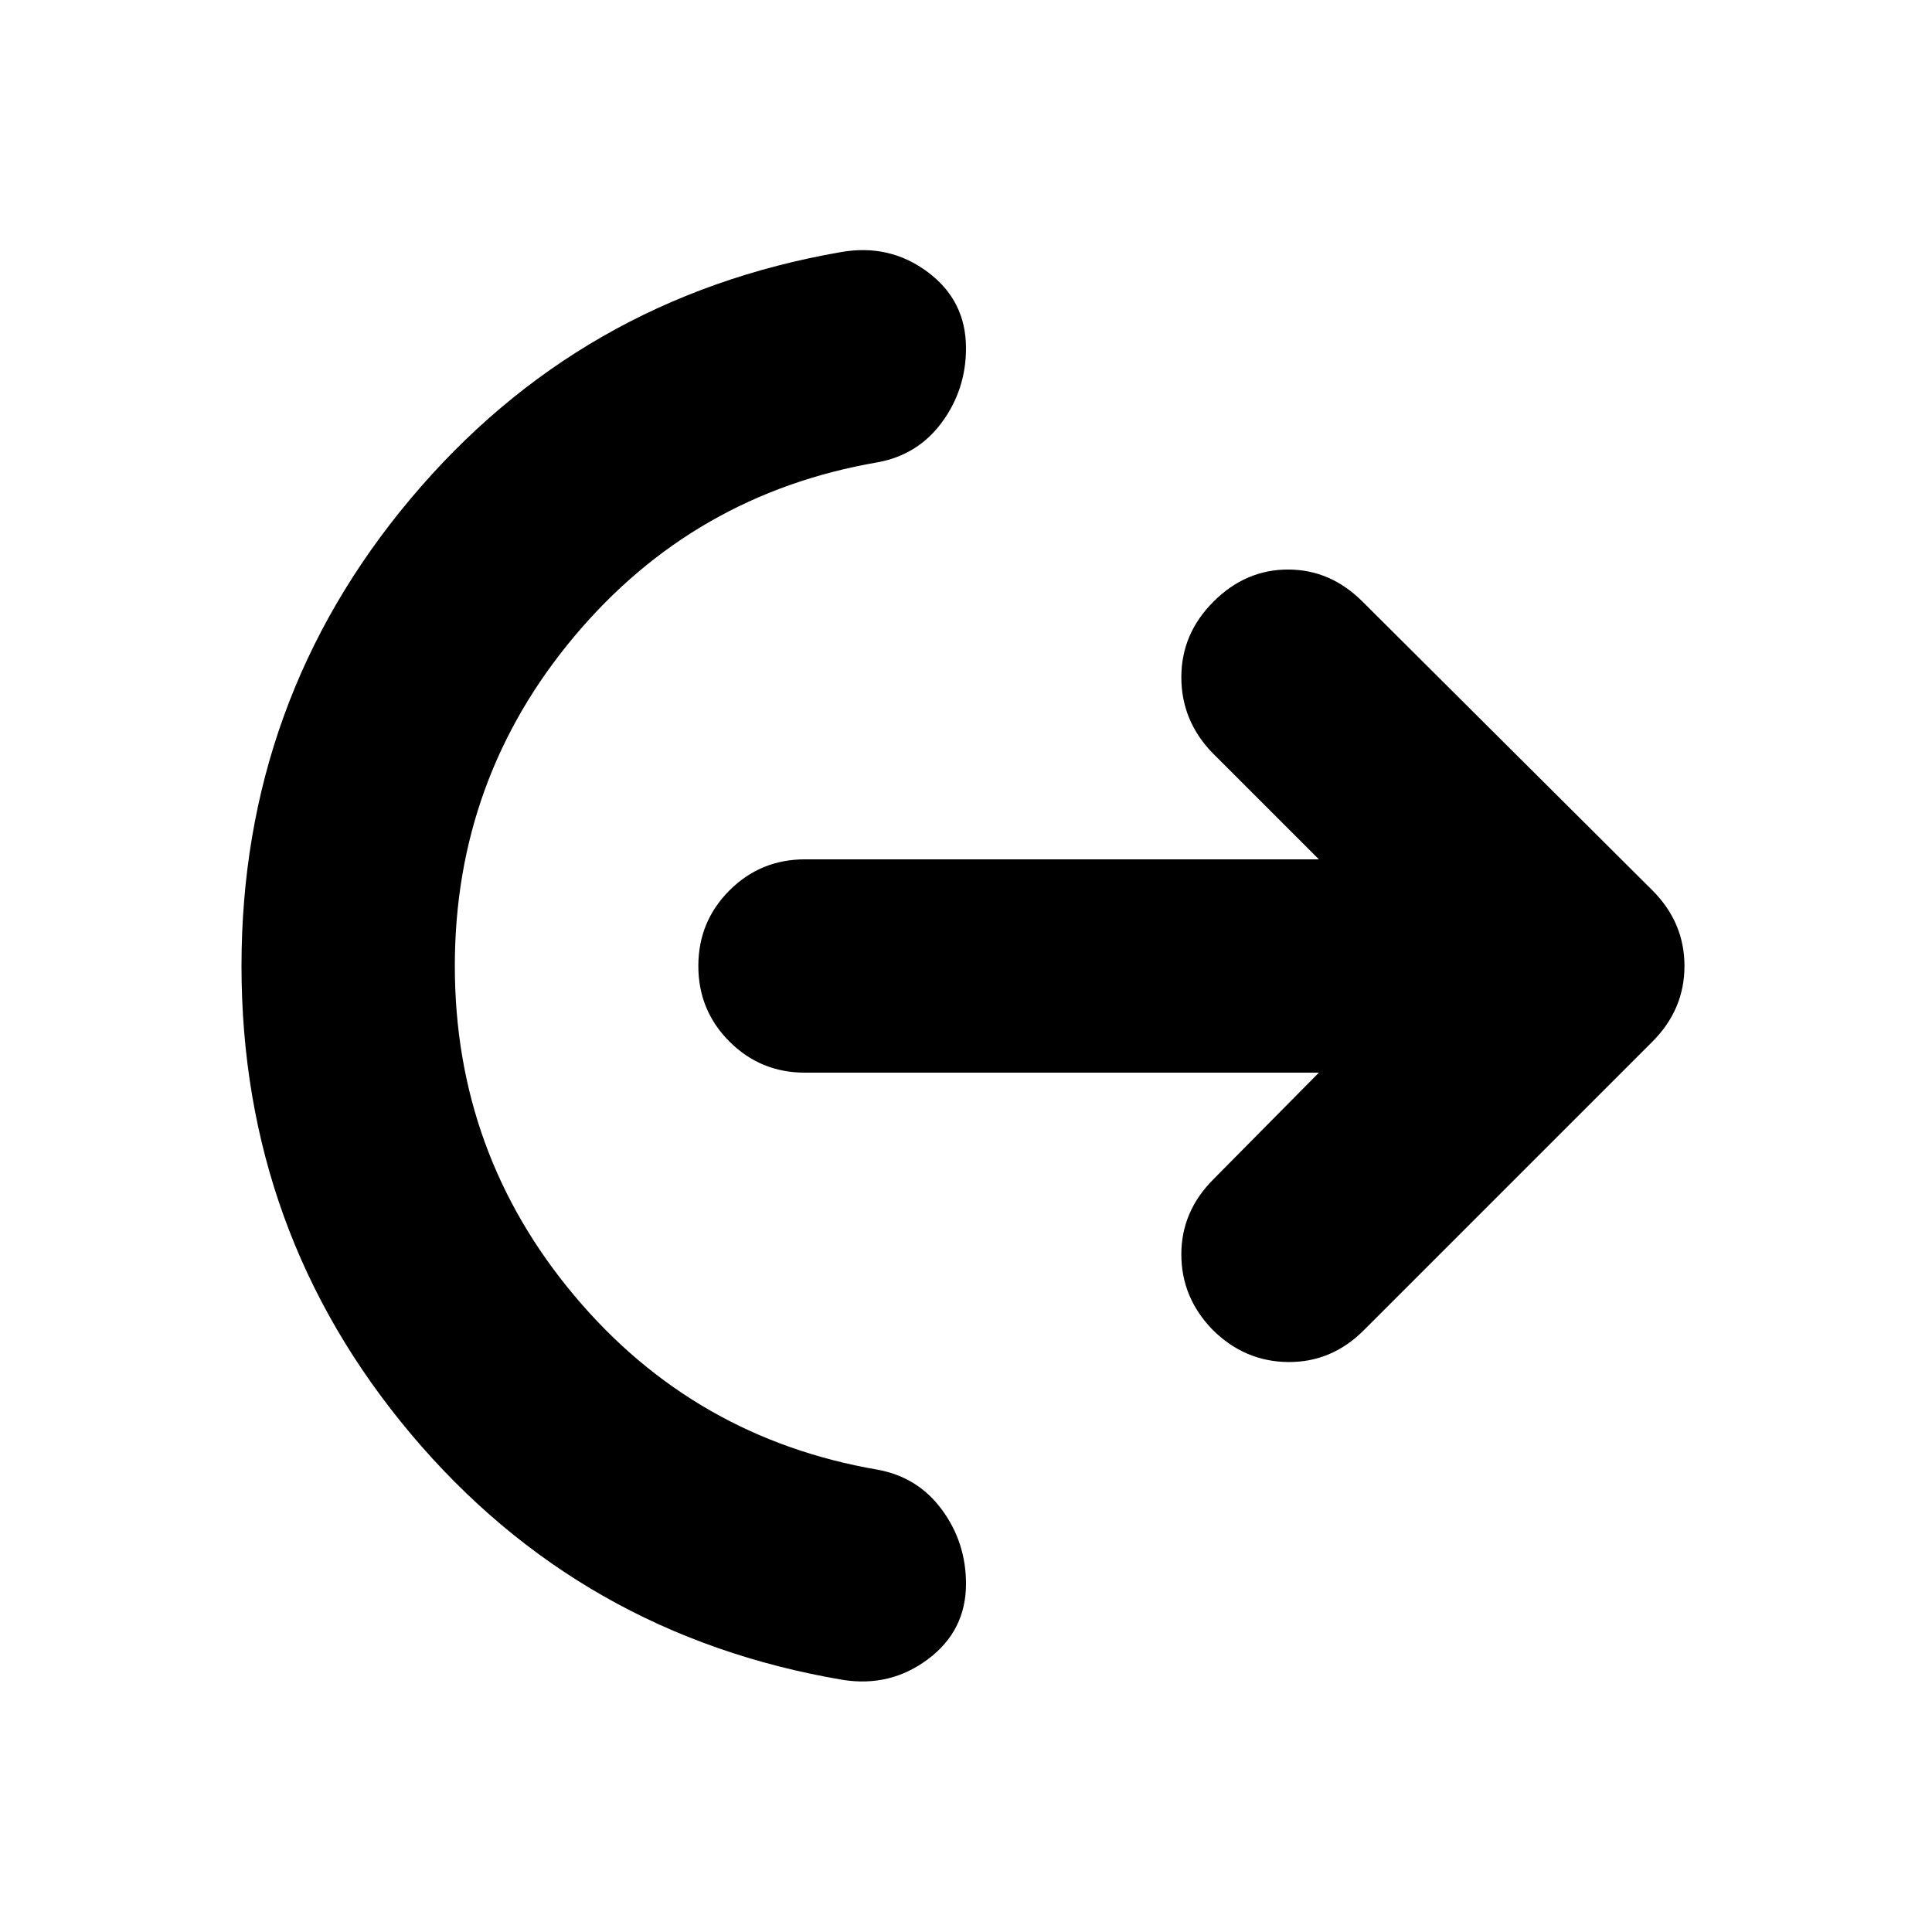 <svg xmlns="http://www.w3.org/2000/svg" height="24" viewBox="0 -960 960 960" width="24"><path d="M226.001-480q0 92.999 59.391 163.803t150.825 86.5q19.957 3.696 31.87 19.935Q480-193.523 480-173.001q0 23.218-18.739 37.327-18.74 14.109-42.392 10.413-130.478-22.087-214.674-122.174Q120-347.522 120-480q0-132.043 83.978-232.13 83.978-100.087 213.891-122.609 24.087-4.261 43.109 9.913Q480-810.652 480-786.999q0 20.522-11.913 36.761-11.913 16.239-31.87 19.935-91.434 15.696-150.825 86.5Q226.001-572.999 226.001-480Zm429.345 53.001H400q-22.087 0-37.544-15.457-15.457-15.457-15.457-37.544 0-22.087 15.457-37.544 15.457-15.457 37.544-15.457h255.346l-52.955-52.955q-15.392-15.957-15.392-37.544 0-21.587 15.957-37.544 15.957-15.957 37.044-15.957 21.087 0 37.044 15.957l144 143.435q15.957 15.957 15.957 37.609t-15.957 37.609L677.609-298.956Q661.652-282.999 640-283.217q-21.652-.217-37.609-16.174-15.392-15.957-15.392-37.326 0-21.37 15.957-37.327l52.39-52.955Z"/></svg>